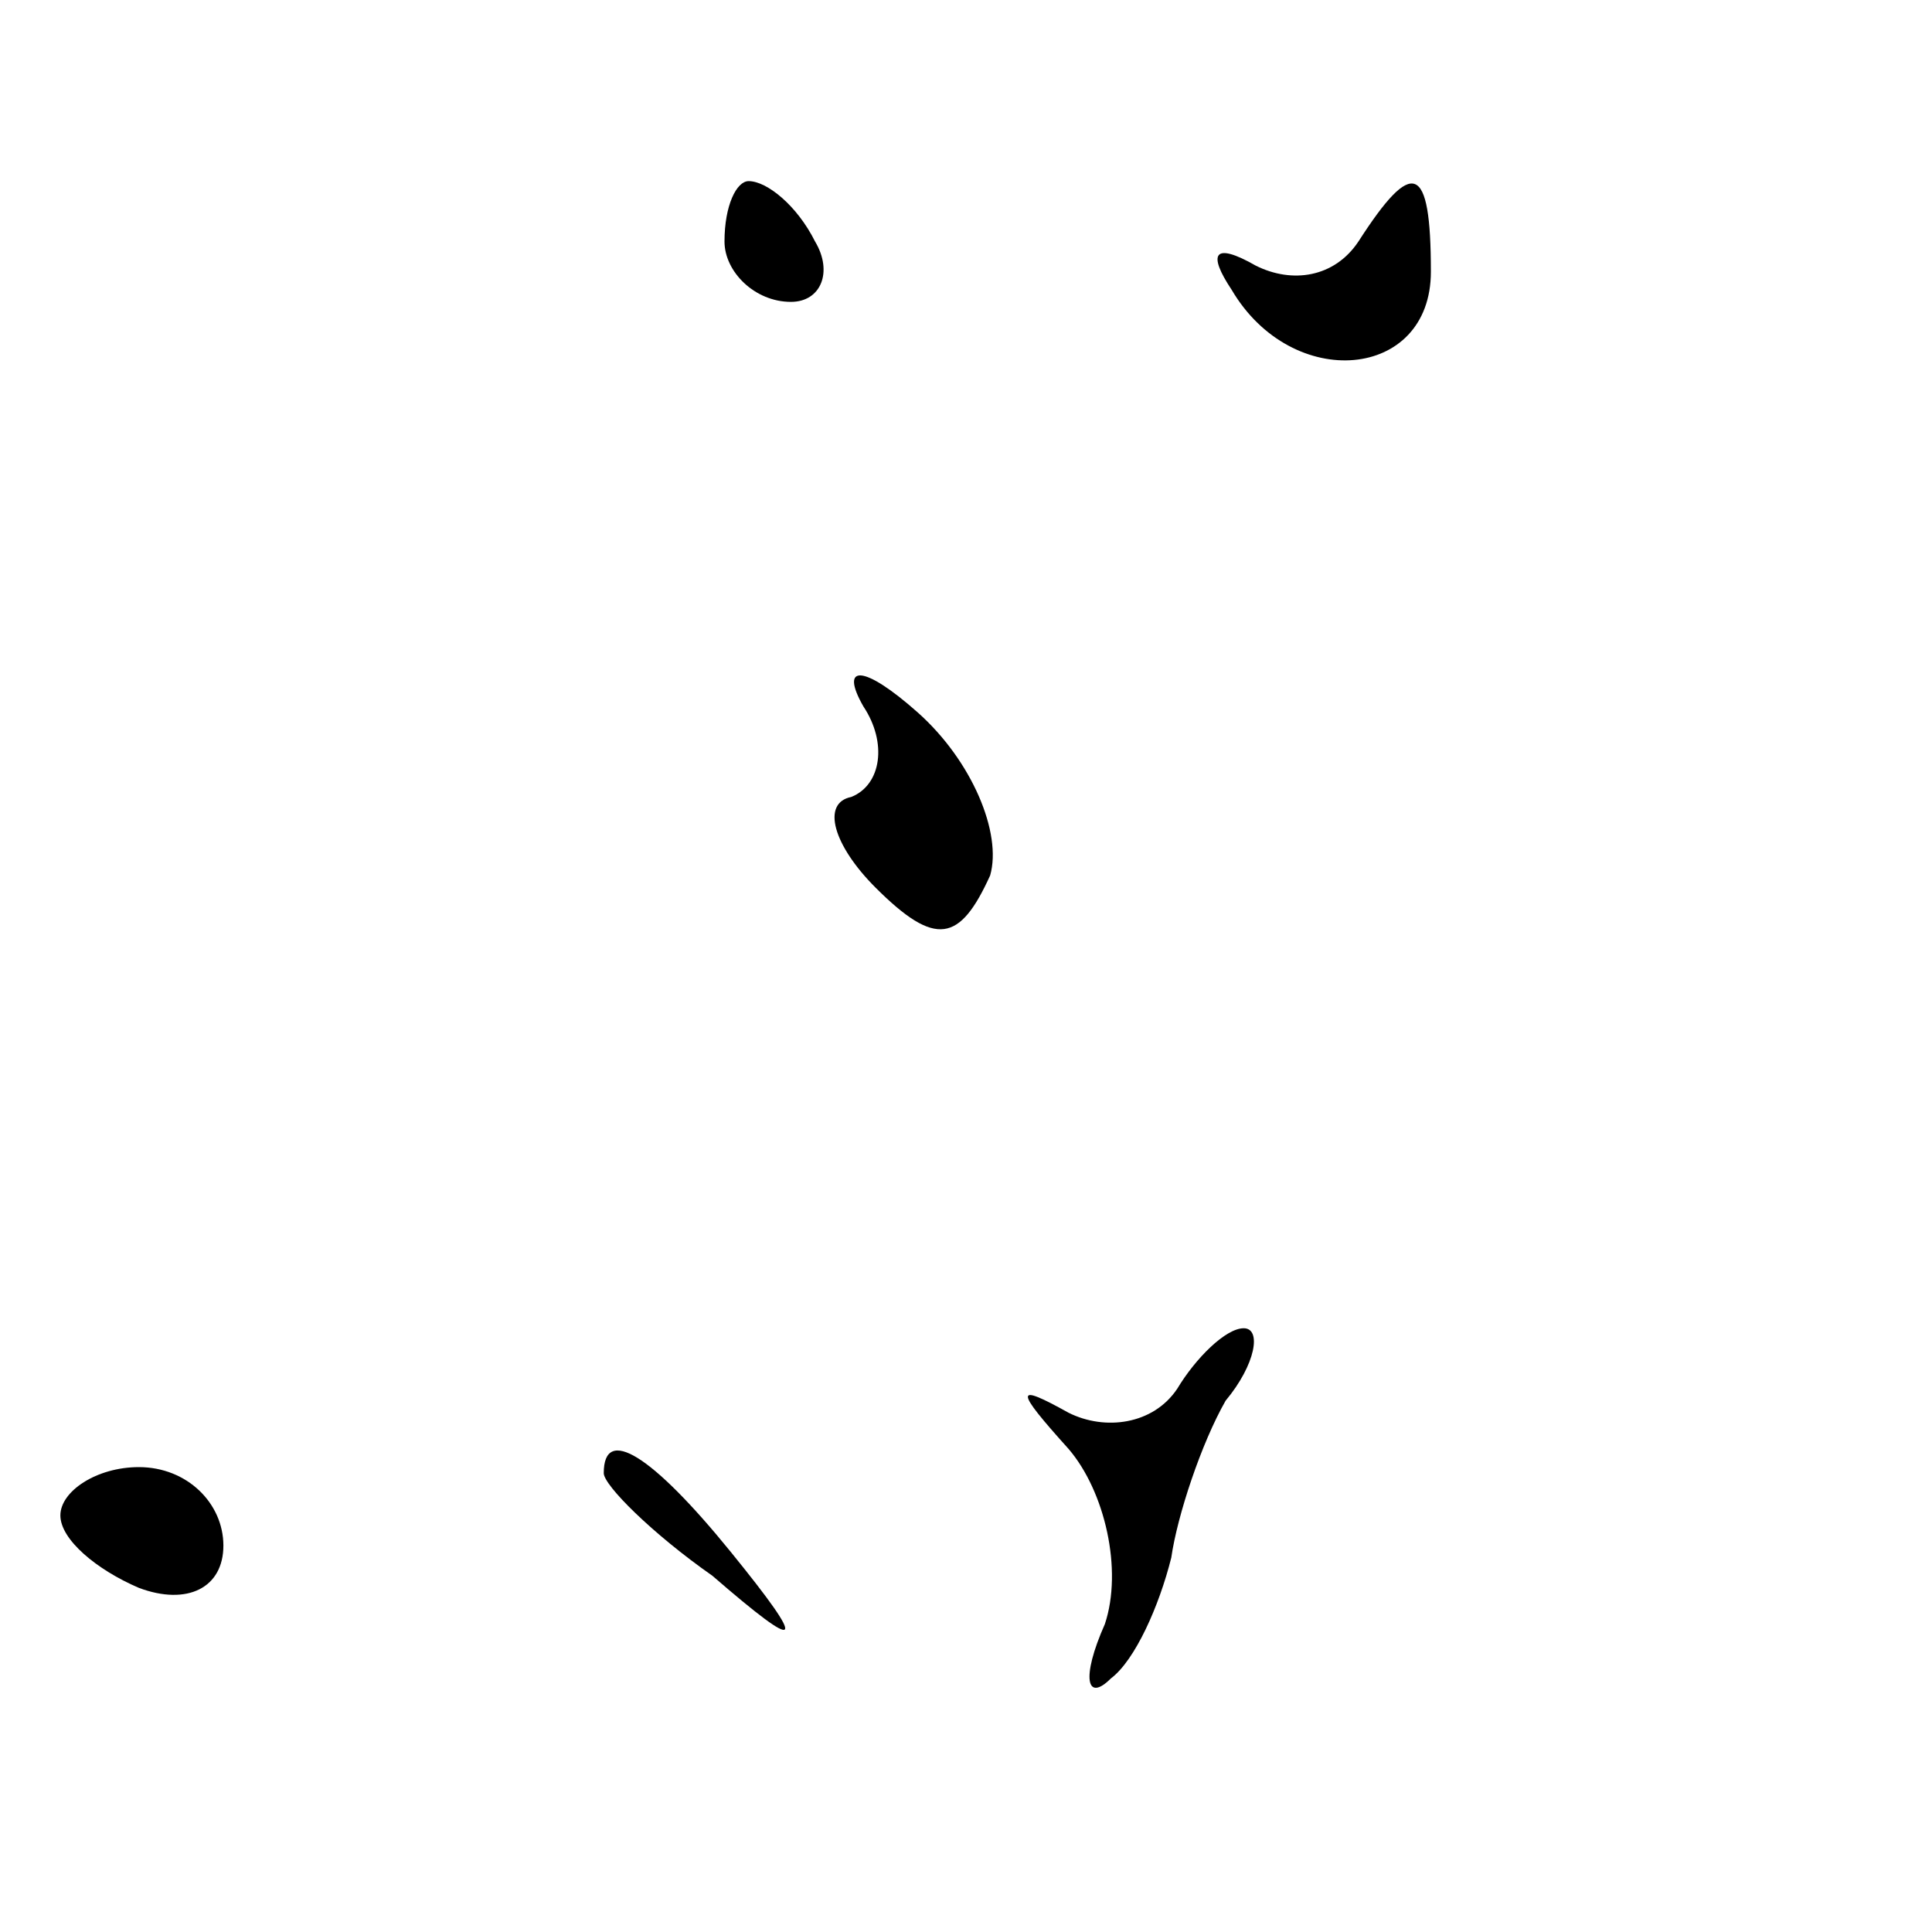 <?xml version="1.0" standalone="no"?>
<!DOCTYPE svg PUBLIC "-//W3C//DTD SVG 20010904//EN"
 "http://www.w3.org/TR/2001/REC-SVG-20010904/DTD/svg10.dtd">
<svg version="1.0" xmlns="http://www.w3.org/2000/svg"
 width="32pt" height="32pt" viewBox="0 0 32 32"
 preserveAspectRatio="xMidYMid meet">
<g transform="translate(0,32) scale(0.1,-0.1)"
fill="#000000" stroke="none">
<path fill="#000000" stroke="none" d="M120 280 c0 -5 5 -10 11 -10 5 0 7 5 4
10 -3 6 -8 10 -11 10 -2 0 -4 -4 -4 -10z"/>
<path fill="#000000" stroke="none" d="M225 280 c-4 -6 -11 -7 -17 -4 -7 4 -8
2 -4 -4 10 -17 33 -15 33 3 0 18 -3 19 -12 5z"/>
<path fill="#000000" stroke="none" d="M143 203 c4 -6 3 -13 -2 -15 -5 -1 -3
-8 4 -15 10 -10 14 -9 19 2 2 7 -3 19 -12 27 -9 8 -13 8 -9 1z"/>
<path fill="#000000" stroke="none" d="M195 90 c-4 -6 -12 -7 -18 -4 -9 5 -9
4 0 -6 6 -7 9 -20 6 -29 -4 -9 -3 -13 1 -9 4 3 8 12 10 20 1 7 5 19 9 26 5 6
6 12 3 12 -3 0 -8 -5 -11 -10z"/>
<path fill="#000000" stroke="none" d="M10 69 c0 -4 6 -9 13 -12 8 -3 14 0 14
7 0 7 -6 13 -14 13 -7 0 -13 -4 -13 -8z"/>
<path fill="#000000" stroke="none" d="M100 76 c0 -2 8 -10 18 -17 15 -13 16
-12 3 4 -13 16 -21 21 -21 13z"/>
</g>
</svg>
